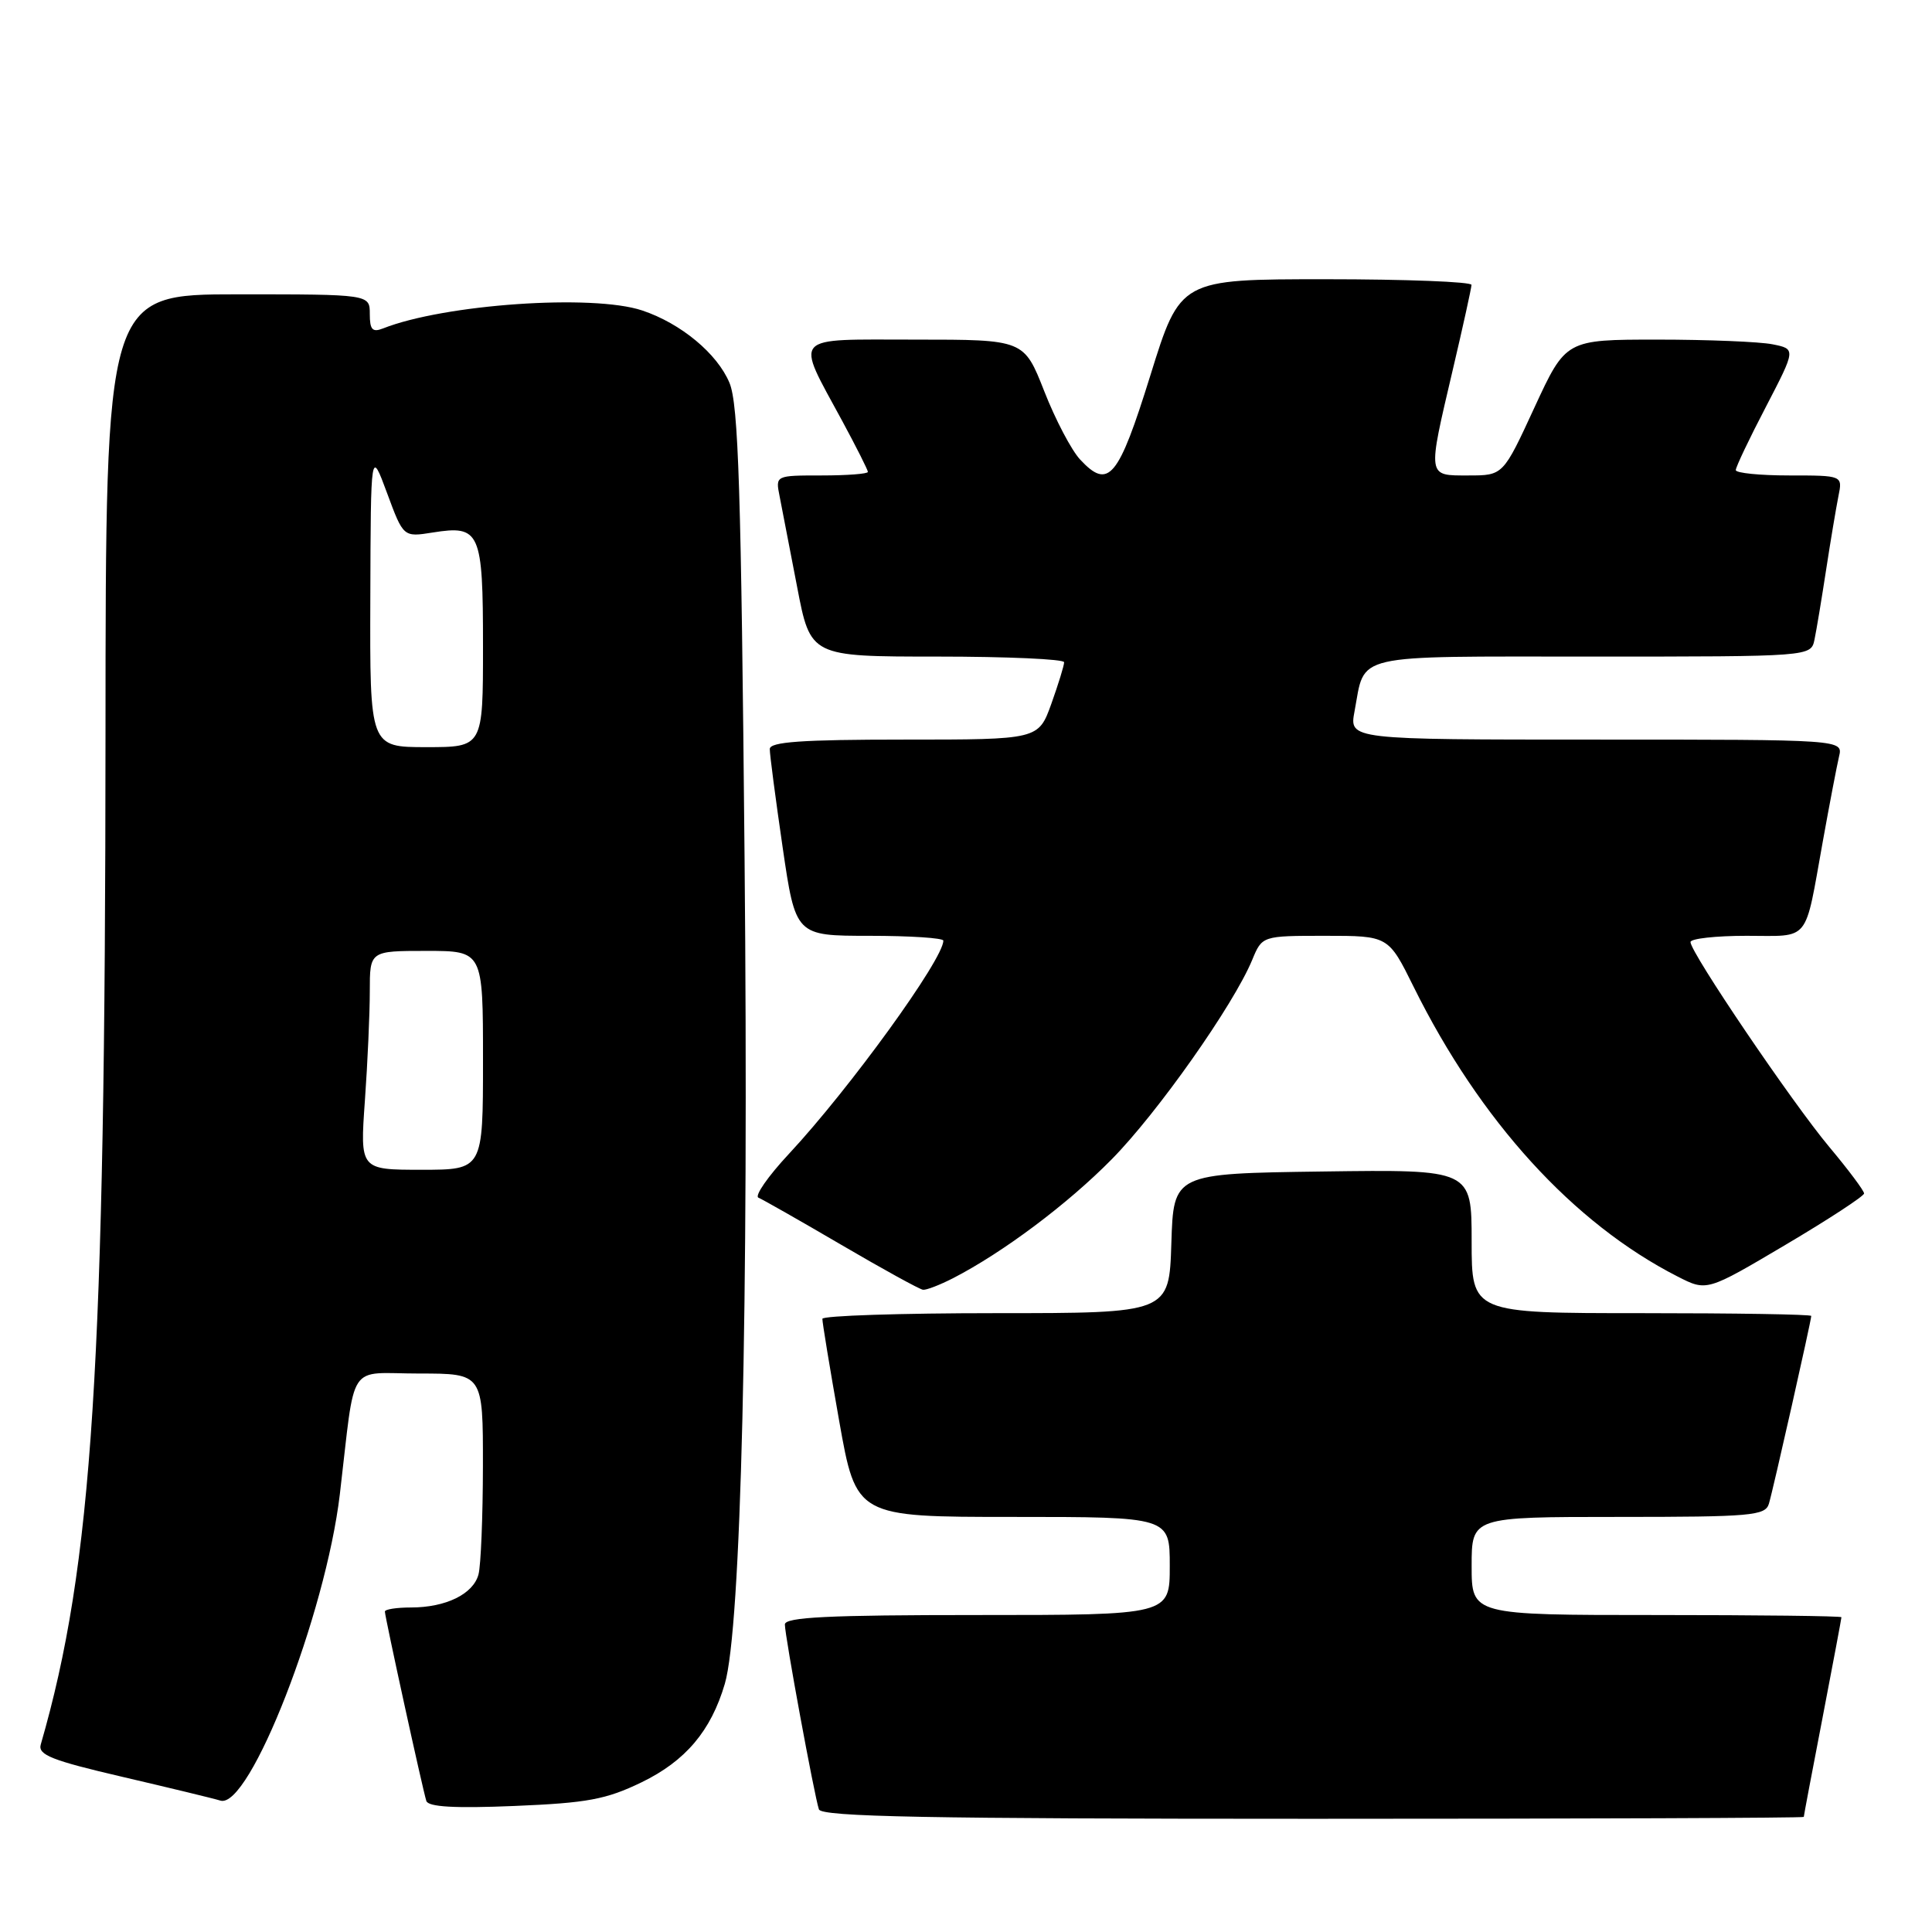 <?xml version="1.0" encoding="UTF-8" standalone="no"?>
<!DOCTYPE svg PUBLIC "-//W3C//DTD SVG 1.1//EN" "http://www.w3.org/Graphics/SVG/1.1/DTD/svg11.dtd" >
<svg xmlns="http://www.w3.org/2000/svg" xmlns:xlink="http://www.w3.org/1999/xlink" version="1.1" viewBox="0 0 256 256">
 <g >
 <path fill="currentColor"
d=" M 239.01 240.75 C 239.01 240.61 240.13 234.67 241.51 227.54 C 242.88 220.42 244.00 214.45 244.00 214.29 C 244.00 214.13 232.97 214.00 219.50 214.00 C 195.00 214.00 195.00 214.00 195.00 207.50 C 195.00 201.00 195.00 201.00 214.43 201.00 C 232.07 201.00 233.91 200.84 234.39 199.25 C 234.95 197.39 240.00 174.98 240.00 174.37 C 240.00 174.16 229.88 174.00 217.50 174.00 C 195.00 174.00 195.00 174.00 195.00 164.48 C 195.00 154.96 195.00 154.96 175.25 155.23 C 155.50 155.50 155.50 155.50 155.21 164.75 C 154.92 174.00 154.92 174.00 131.96 174.00 C 119.33 174.00 108.99 174.34 108.97 174.75 C 108.95 175.16 109.95 181.24 111.19 188.25 C 113.45 201.00 113.45 201.00 134.22 201.00 C 155.00 201.00 155.00 201.00 155.00 207.50 C 155.00 214.00 155.00 214.00 129.50 214.00 C 109.77 214.00 104.00 214.28 104.00 215.25 C 104.00 216.77 107.91 237.99 108.51 239.75 C 108.85 240.73 122.84 241.00 173.97 241.00 C 209.74 241.00 239.00 240.89 239.01 240.75 Z  M 85.00 236.17 C 90.84 233.34 94.21 229.35 96.04 223.12 C 98.20 215.78 99.22 173.36 98.66 113.85 C 98.21 64.95 97.85 53.58 96.66 50.73 C 95.04 46.85 90.22 42.85 85.10 41.14 C 78.54 38.94 58.87 40.31 50.75 43.52 C 49.35 44.07 49.00 43.69 49.00 41.61 C 49.00 39.00 49.00 39.00 31.50 39.00 C 14.00 39.00 14.00 39.00 13.98 97.25 C 13.95 181.27 12.28 207.35 5.40 231.16 C 5.01 232.53 6.85 233.26 16.21 235.44 C 22.42 236.89 28.27 238.30 29.21 238.59 C 33.07 239.76 43.14 213.93 45.03 198.00 C 47.16 180.02 45.86 182.00 55.55 182.00 C 64.00 182.00 64.00 182.00 63.99 194.25 C 63.98 200.99 63.72 207.46 63.40 208.63 C 62.70 211.23 59.07 213.00 54.45 213.00 C 52.55 213.00 51.00 213.24 51.00 213.54 C 51.00 214.23 56.01 237.14 56.49 238.63 C 56.74 239.43 60.25 239.63 68.17 239.30 C 77.82 238.90 80.31 238.44 85.00 236.17 Z  M 126.30 169.36 C 132.88 165.97 141.45 159.56 147.30 153.62 C 153.37 147.47 163.44 133.18 165.92 127.20 C 167.24 124.00 167.24 124.00 175.61 124.00 C 183.97 124.00 183.97 124.00 187.31 130.75 C 196.11 148.53 208.47 162.10 222.30 169.15 C 226.16 171.12 226.16 171.12 236.58 164.95 C 242.31 161.56 247.00 158.49 247.00 158.14 C 247.00 157.78 244.93 155.01 242.40 151.99 C 237.49 146.13 224.00 126.22 224.00 124.83 C 224.00 124.37 227.34 124.00 231.43 124.00 C 239.96 124.00 239.08 125.09 241.53 111.50 C 242.42 106.55 243.39 101.49 243.68 100.25 C 244.22 98.00 244.22 98.00 211.50 98.00 C 178.78 98.00 178.78 98.00 179.48 94.27 C 180.94 86.49 178.71 87.00 211.02 87.00 C 239.96 87.00 239.96 87.00 240.43 84.75 C 240.69 83.51 241.38 79.35 241.97 75.50 C 242.56 71.65 243.30 67.26 243.60 65.75 C 244.16 63.00 244.16 63.00 237.08 63.00 C 233.19 63.00 230.00 62.68 230.00 62.29 C 230.00 61.89 231.79 58.12 233.99 53.91 C 237.97 46.24 237.97 46.24 234.86 45.62 C 233.15 45.28 226.29 45.00 219.62 45.00 C 207.48 45.00 207.48 45.00 203.32 54.00 C 199.17 63.00 199.17 63.00 194.58 63.00 C 189.07 63.00 189.13 63.37 192.50 49.00 C 193.86 43.22 194.97 38.16 194.98 37.75 C 194.99 37.34 186.31 37.00 175.69 37.00 C 156.39 37.00 156.39 37.00 152.43 49.74 C 148.18 63.40 146.89 64.94 143.12 60.89 C 141.98 59.67 139.84 55.60 138.37 51.84 C 135.68 45.00 135.68 45.00 121.27 45.00 C 104.64 45.00 105.34 44.21 111.60 55.78 C 113.47 59.24 115.00 62.28 115.00 62.53 C 115.00 62.79 112.24 63.00 108.88 63.00 C 102.75 63.00 102.75 63.00 103.30 65.75 C 103.60 67.26 104.64 72.66 105.62 77.75 C 107.39 87.00 107.39 87.00 124.19 87.00 C 133.44 87.00 141.00 87.34 141.00 87.75 C 141.01 88.16 140.24 90.64 139.31 93.25 C 137.60 98.00 137.60 98.00 119.80 98.00 C 106.23 98.00 102.00 98.30 102.00 99.25 C 101.99 99.94 102.76 105.79 103.70 112.25 C 105.42 124.00 105.42 124.00 115.21 124.00 C 120.59 124.00 125.00 124.29 125.00 124.64 C 125.00 127.11 112.54 144.31 104.53 152.90 C 101.76 155.87 99.95 158.48 100.50 158.70 C 101.05 158.93 106.00 161.74 111.50 164.96 C 117.00 168.18 121.86 170.85 122.30 170.90 C 122.74 170.96 124.54 170.26 126.30 169.36 Z  M 48.35 145.85 C 48.71 140.81 49.00 134.29 49.00 131.35 C 49.00 126.00 49.00 126.00 56.50 126.00 C 64.00 126.00 64.00 126.00 64.00 140.50 C 64.00 155.00 64.00 155.00 55.85 155.00 C 47.70 155.00 47.70 155.00 48.35 145.85 Z  M 49.07 79.25 C 49.13 59.50 49.13 59.50 51.29 65.34 C 53.45 71.18 53.45 71.18 57.34 70.56 C 63.62 69.56 64.00 70.41 64.00 85.62 C 64.00 99.00 64.00 99.00 56.50 99.00 C 49.00 99.00 49.00 99.00 49.07 79.25 Z "/>
</g>
</svg>